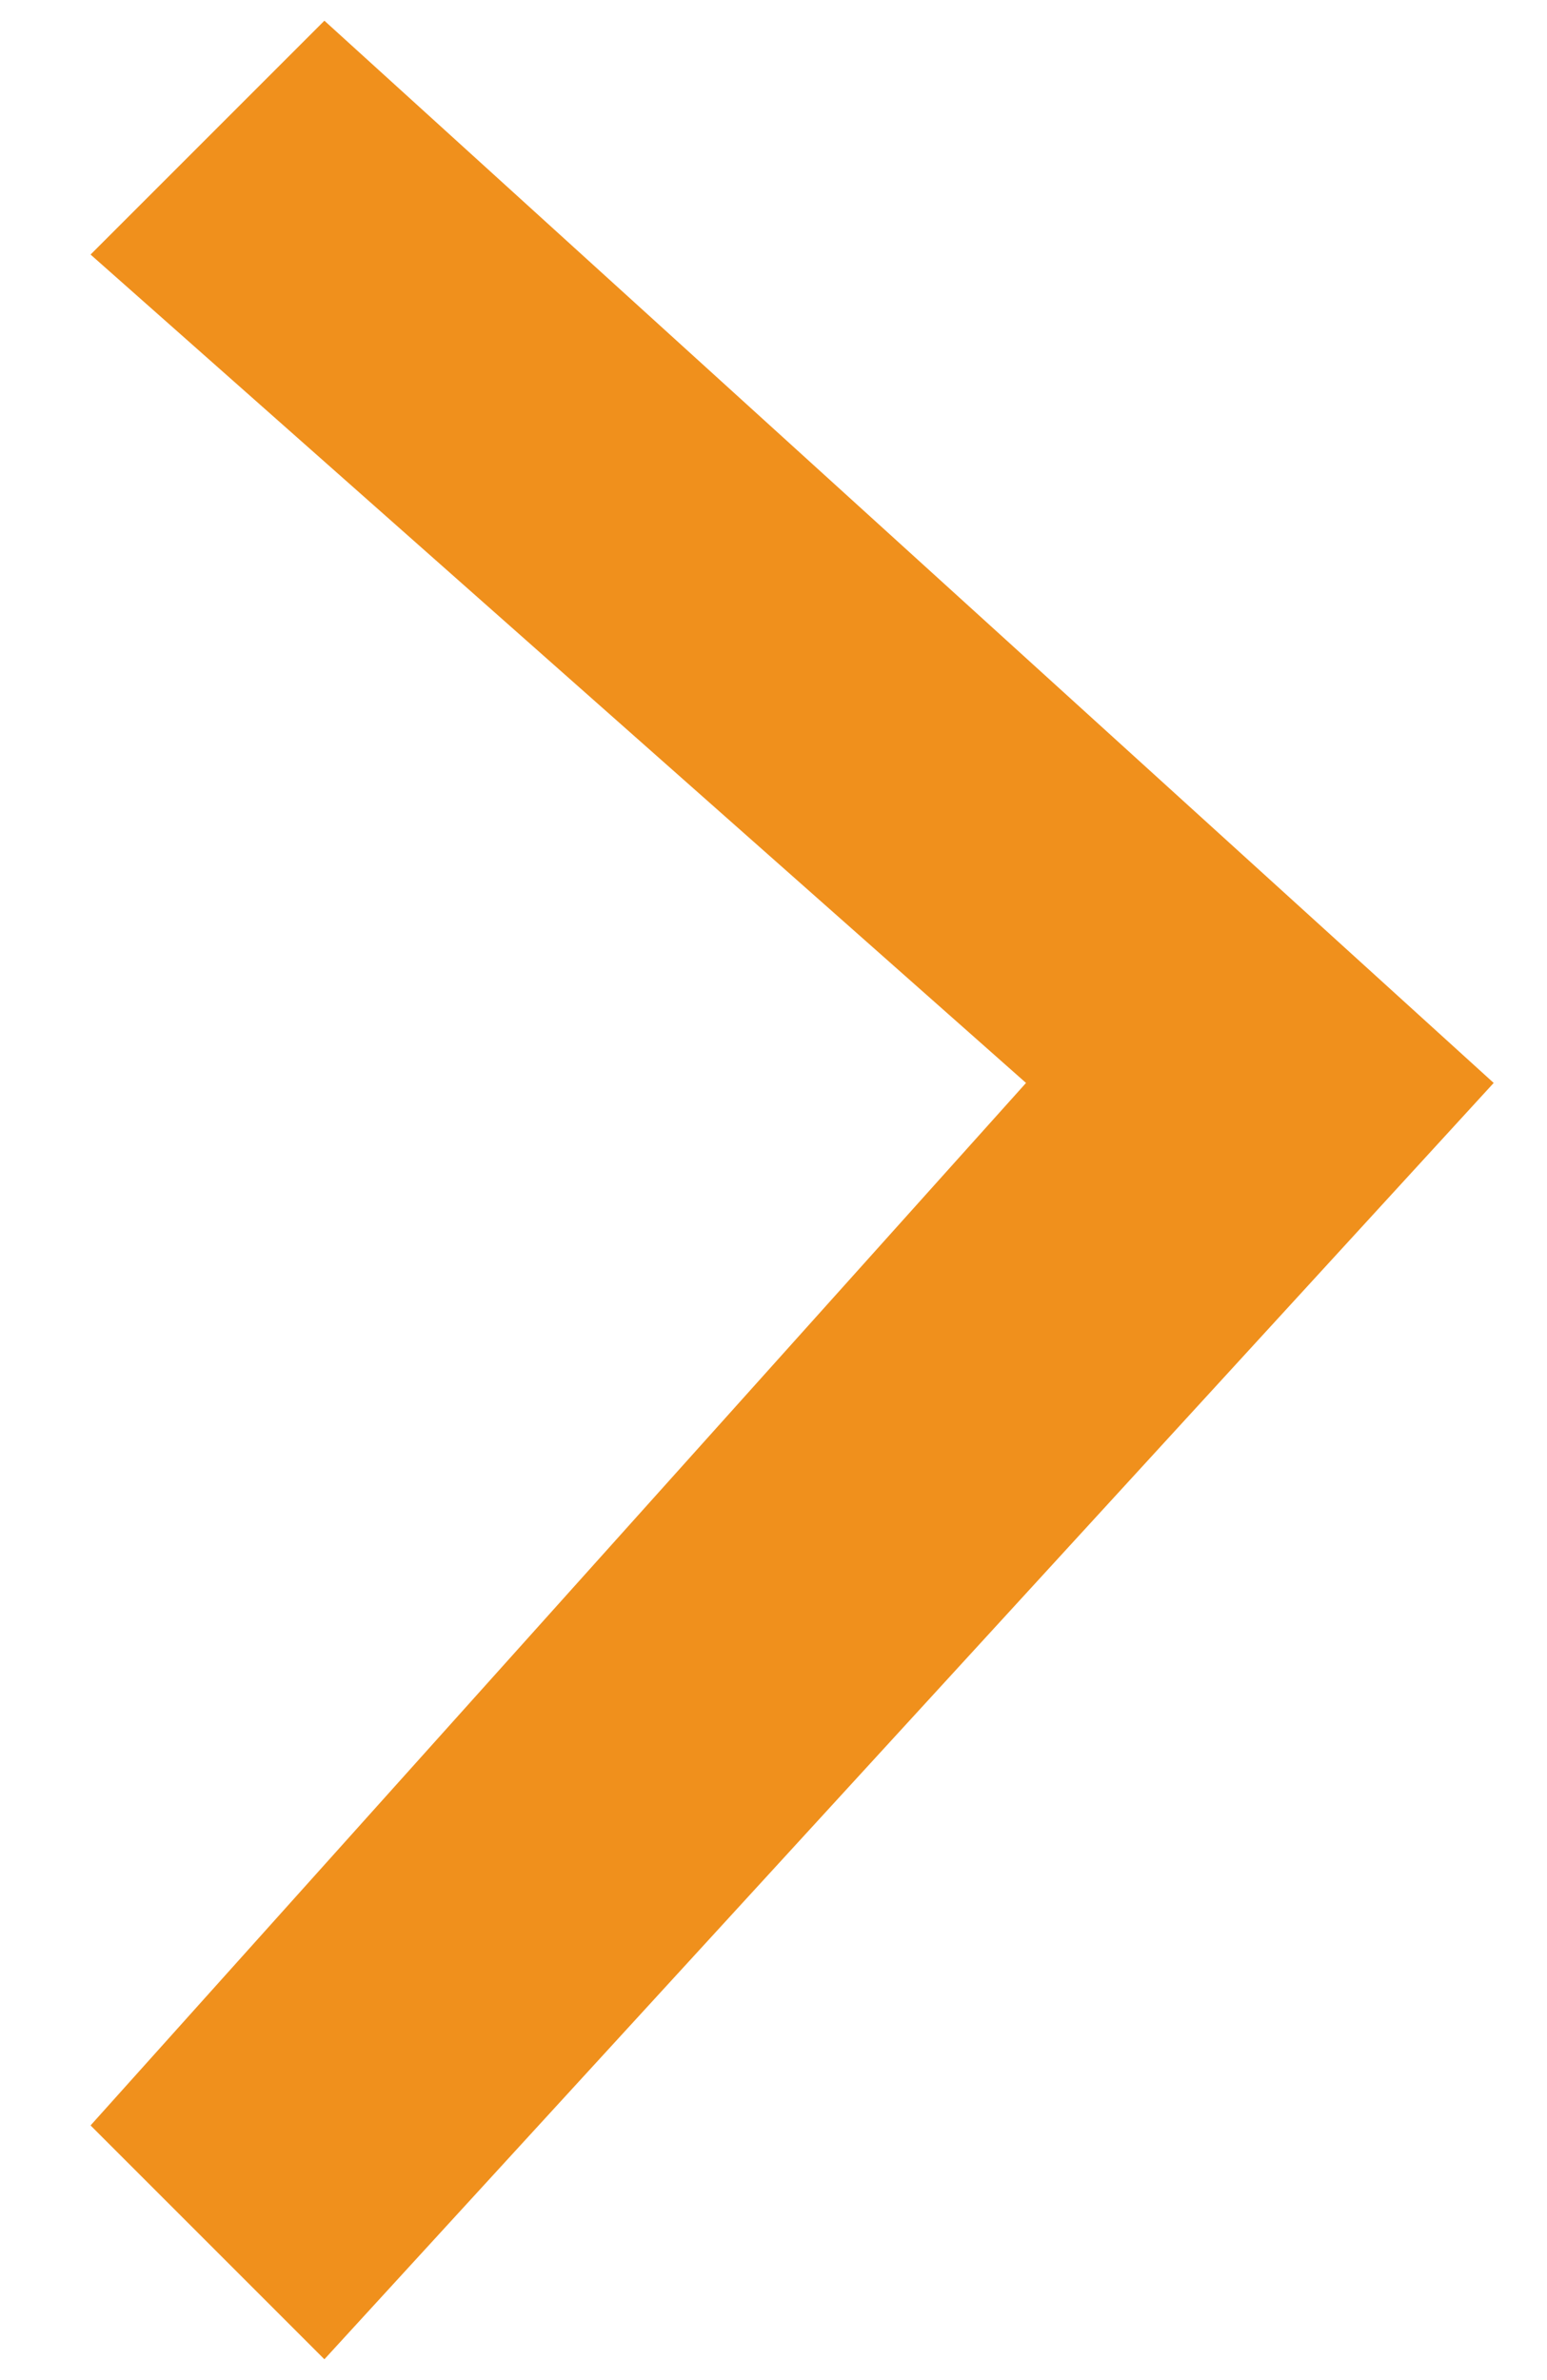 <svg
        xmlns="http://www.w3.org/2000/svg"
        xmlns:xlink="http://www.w3.org/1999/xlink"
        width="13px" height="20px">
    <path fill-rule="evenodd"  fill="#f0901c"
          d="M2.726,19.825 L0.761,17.860 L8.622,9.1 L0.761,2.139 L2.726,0.174 L12.552,9.1 L2.726,19.825 Z"/>
</svg>